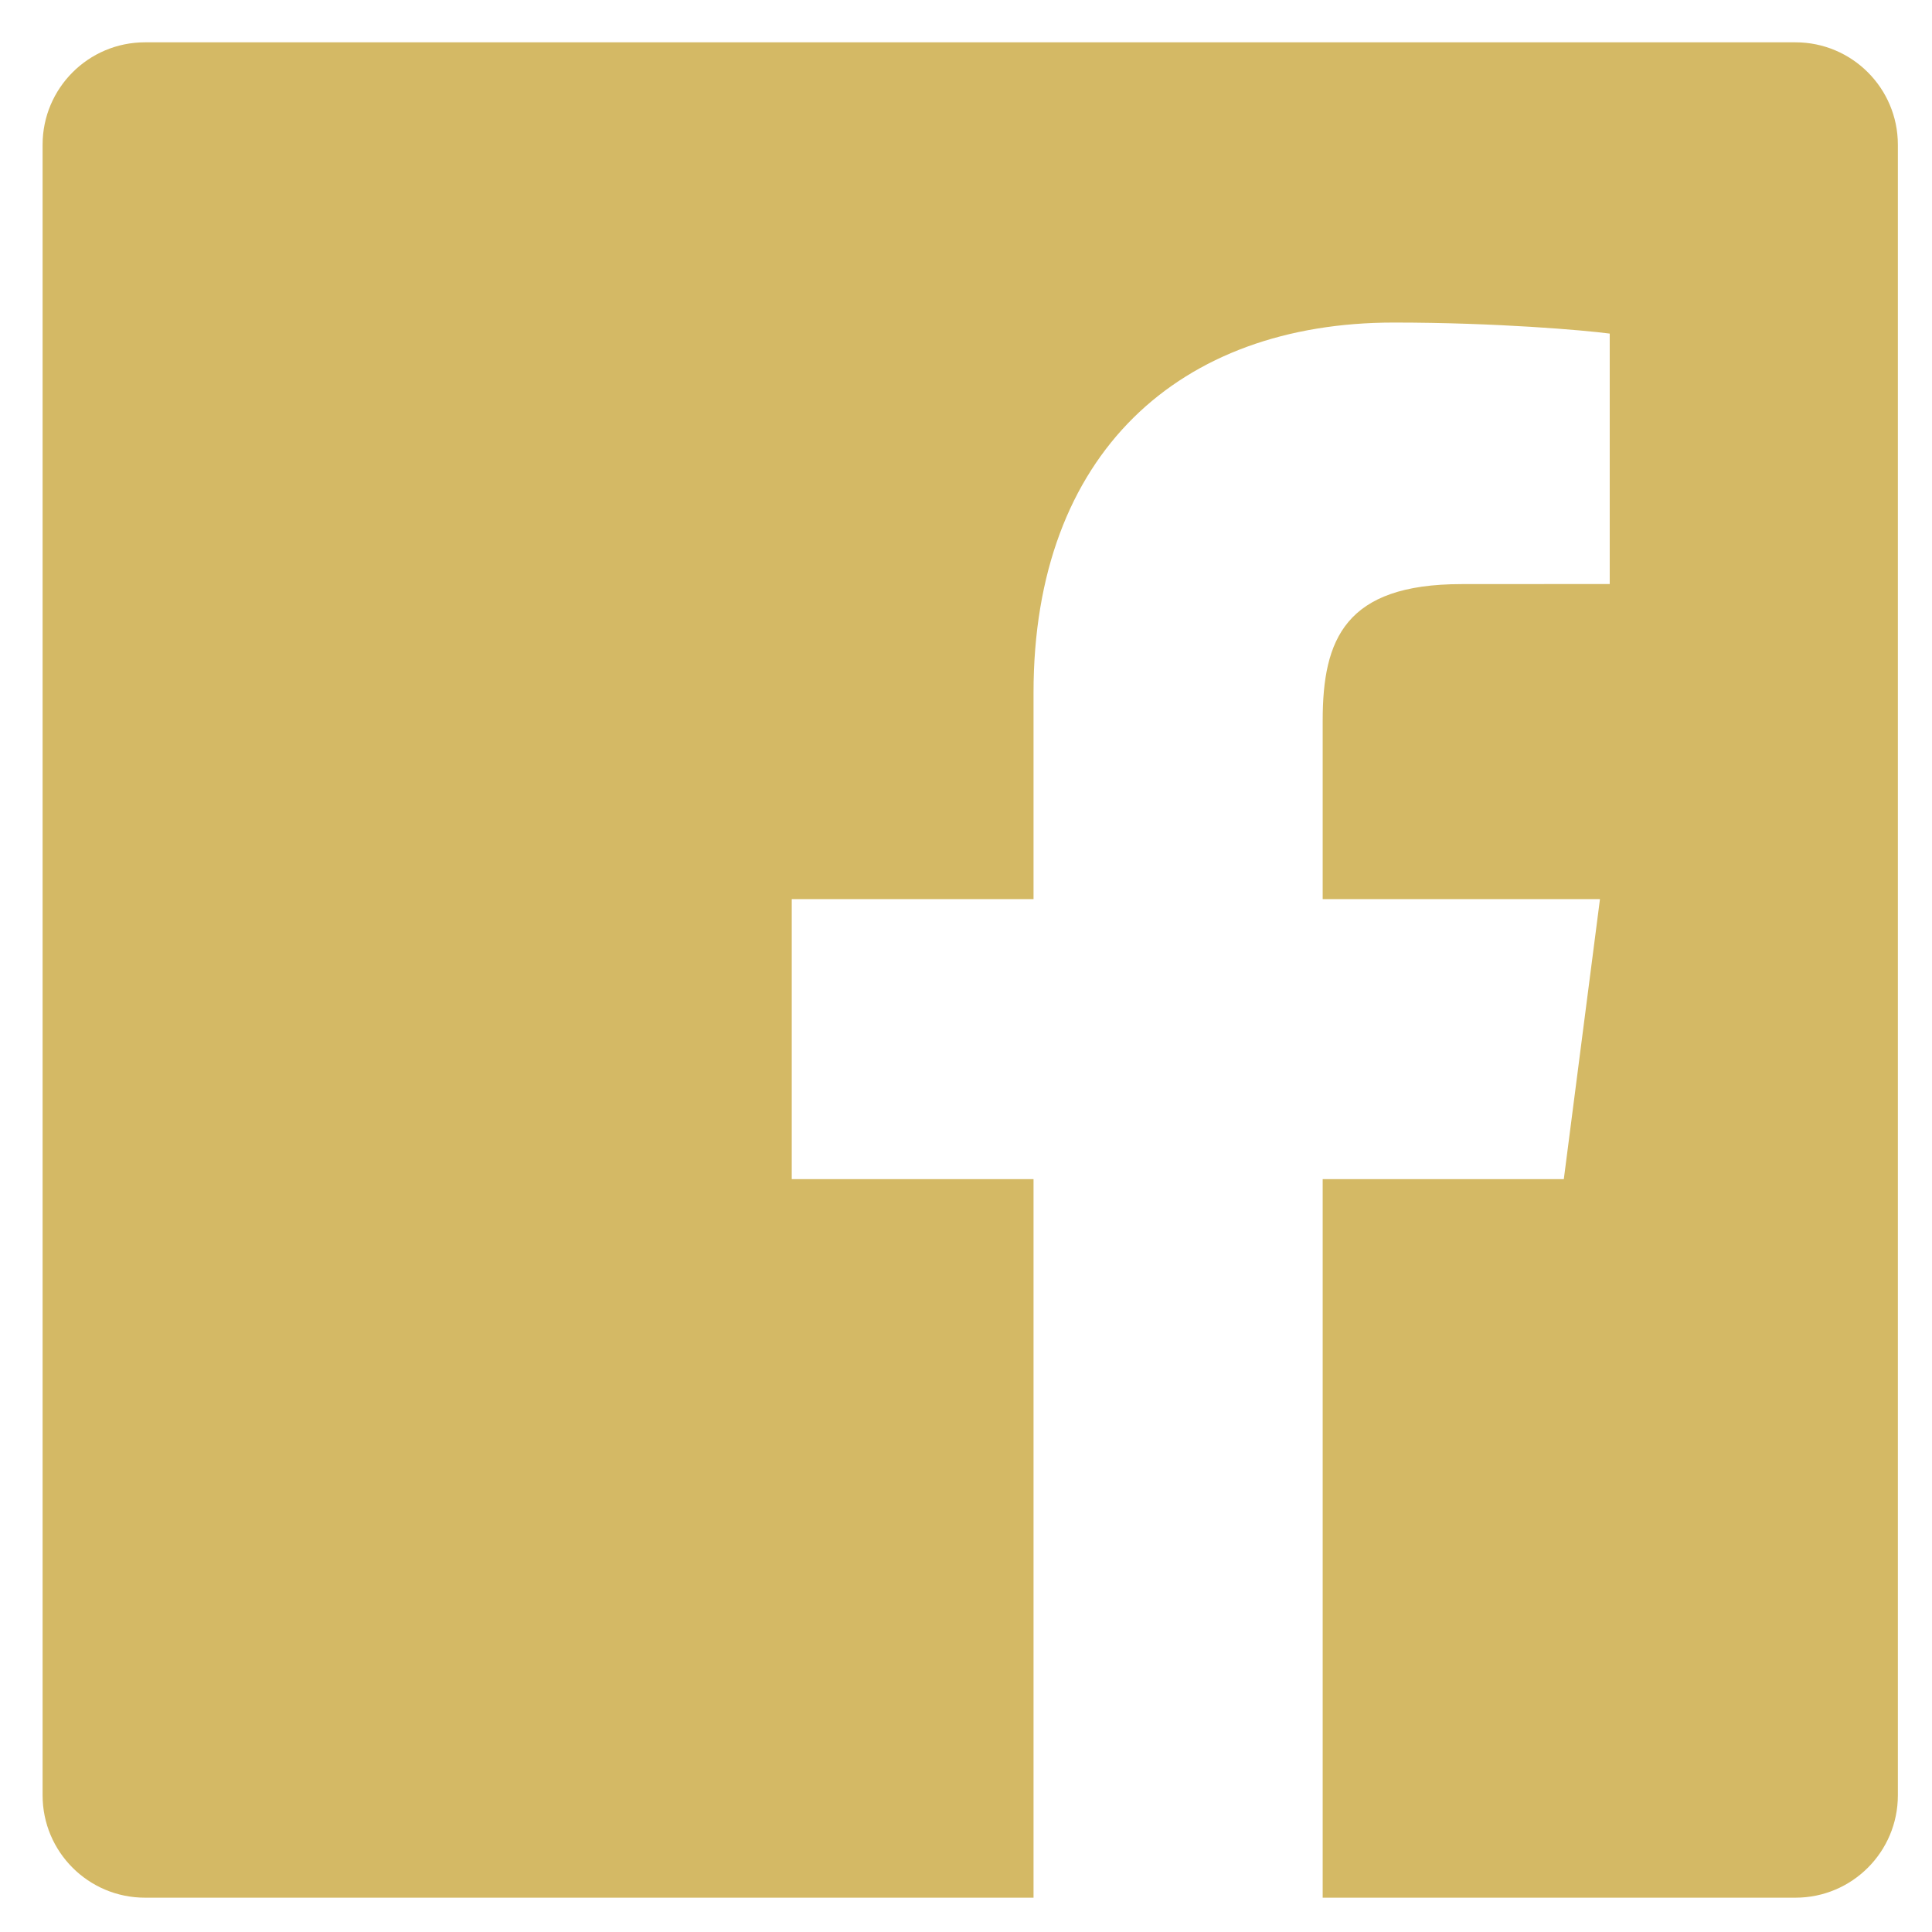 <svg width="21" height="21" viewBox="0 0 21 21" version="1.1" xmlns="http://www.w3.org/2000/svg" xmlns:xlink="http://www.w3.org/1999/xlink" xmlns:figma="http://www.figma.com/figma/ns">
<title>Facebook</title>
<desc>Created using Figma</desc>
<g id="Canvas" transform="translate(-908 -4267)" figma:type="canvas">
<g id="Facebook" figma:type="frame">
<g id="Fill 3" figma:type="vector">
<use xlink:href="#path0_fill" transform="translate(908.463 4267.46)" fill="#D4B965"/>
</g>
</g>
</g>
<defs>
<path id="path0_fill" fill-rule="evenodd" d="M 19.053 0L 1.113 0C 0.498 0 0 0.499 0 1.113L 0 19.054C 0 19.669 0.498 20.167 1.113 20.167L 10.771 20.167L 10.771 12.357L 8.143 12.357L 8.143 9.313L 10.771 9.313L 10.771 7.069C 10.771 4.464 12.362 3.046 14.686 3.046C 15.799 3.046 16.755 3.129 17.034 3.166L 17.034 5.888L 15.423 5.889C 14.158 5.889 13.914 6.489 13.914 7.371L 13.914 9.313L 16.928 9.313L 16.535 12.357L 13.914 12.357L 13.914 20.167L 19.053 20.167C 19.668 20.167 20.166 19.669 20.166 19.054L 20.166 1.113C 20.166 0.499 19.668 0 19.053 0Z"/>
</defs>
</svg>
